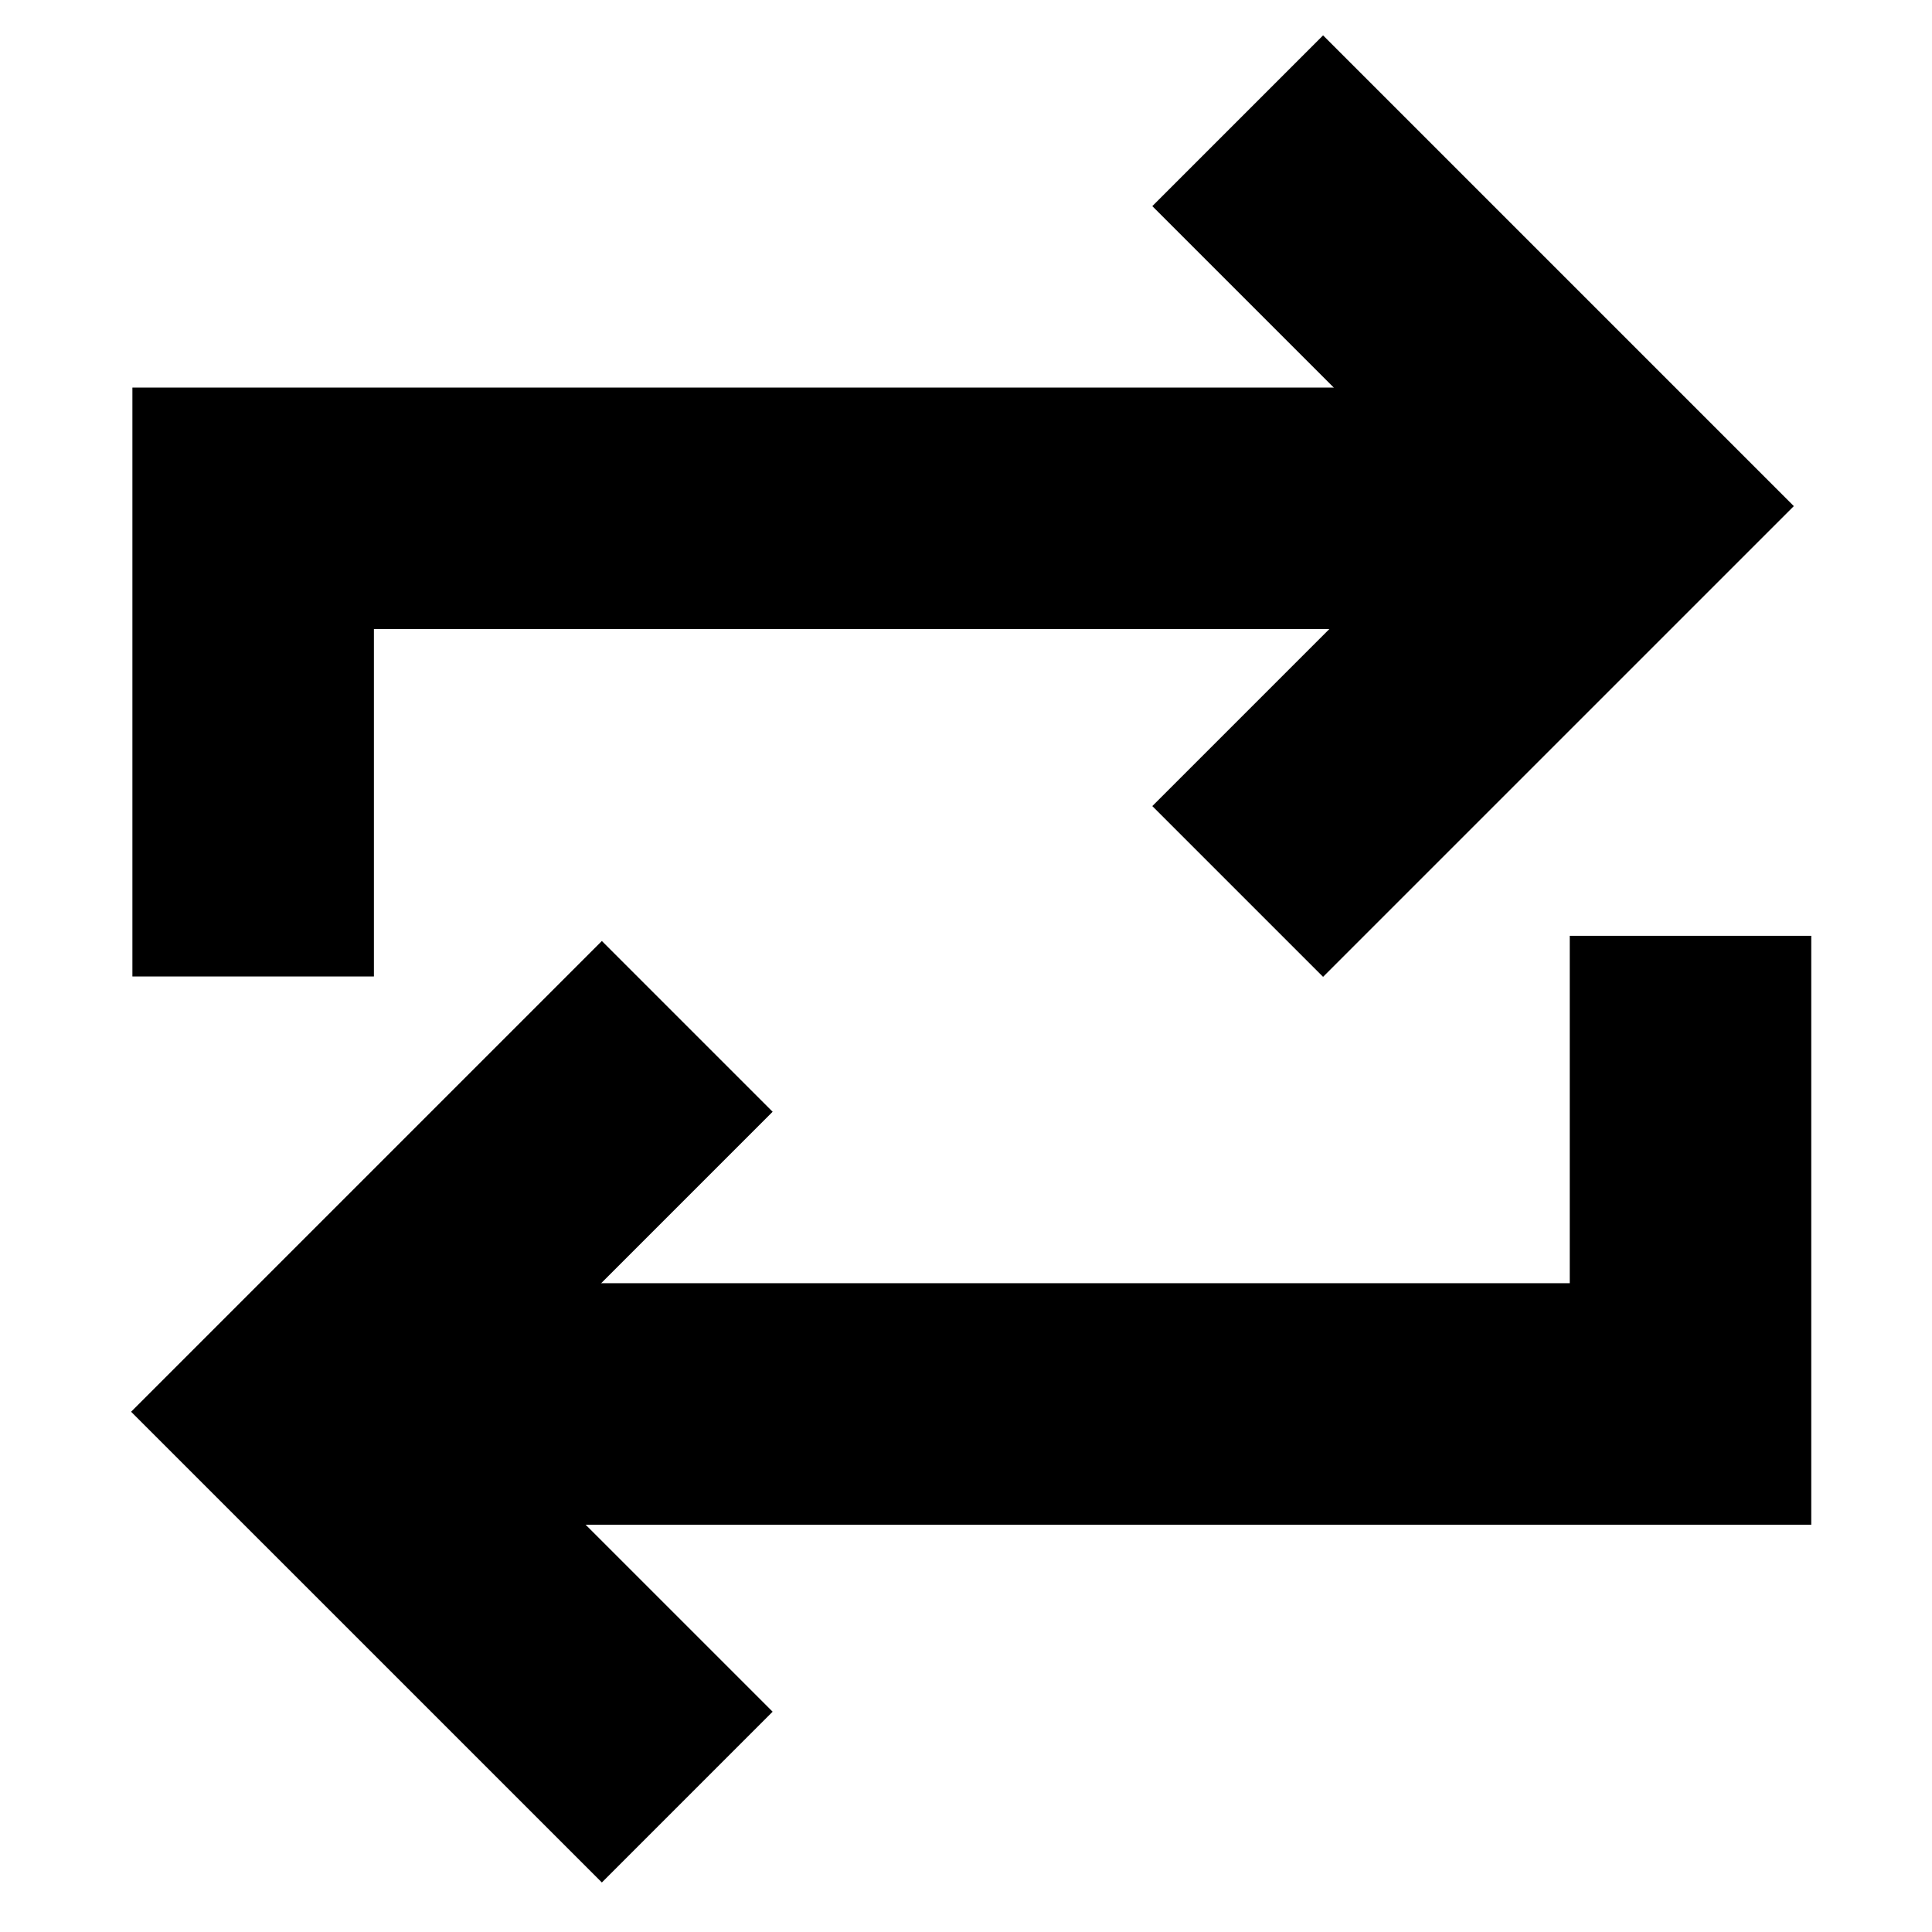 <?xml version="1.0" encoding="utf-8"?>
<!-- Generator: Adobe Illustrator 16.0.4, SVG Export Plug-In . SVG Version: 6.00 Build 0)  -->
<!DOCTYPE svg PUBLIC "-//W3C//DTD SVG 1.1//EN" "http://www.w3.org/Graphics/SVG/1.1/DTD/svg11.dtd">
<svg version="1.1" id="Layer_1" xmlns="http://www.w3.org/2000/svg" xmlns:xlink="http://www.w3.org/1999/xlink" x="0px" y="0px"
	 width="64px" height="64px" viewBox="0 0 64 64" enable-background="new 0 0 64 64" xml:space="preserve">
<g>
	<polyline fill="none" stroke="#000000" stroke-width="8" stroke-miterlimit="10" points="22.766,59.531 10,46.766 22.766,34 	"/>
	<polyline fill="none" stroke="#000000" stroke-width="8" stroke-miterlimit="10" points="41,4 53.766,16.766 41,29.531 	"/>
	<polyline fill="none" stroke="#000000" stroke-width="8" stroke-miterlimit="10" points="13,46.508 56,46.508 56,31 	"/>
	<polyline fill="none" stroke="#000000" stroke-width="8" stroke-miterlimit="10" points="52.386,16.839 8.386,16.839 8.386,32.347 
			"/>
</g>
</svg>
